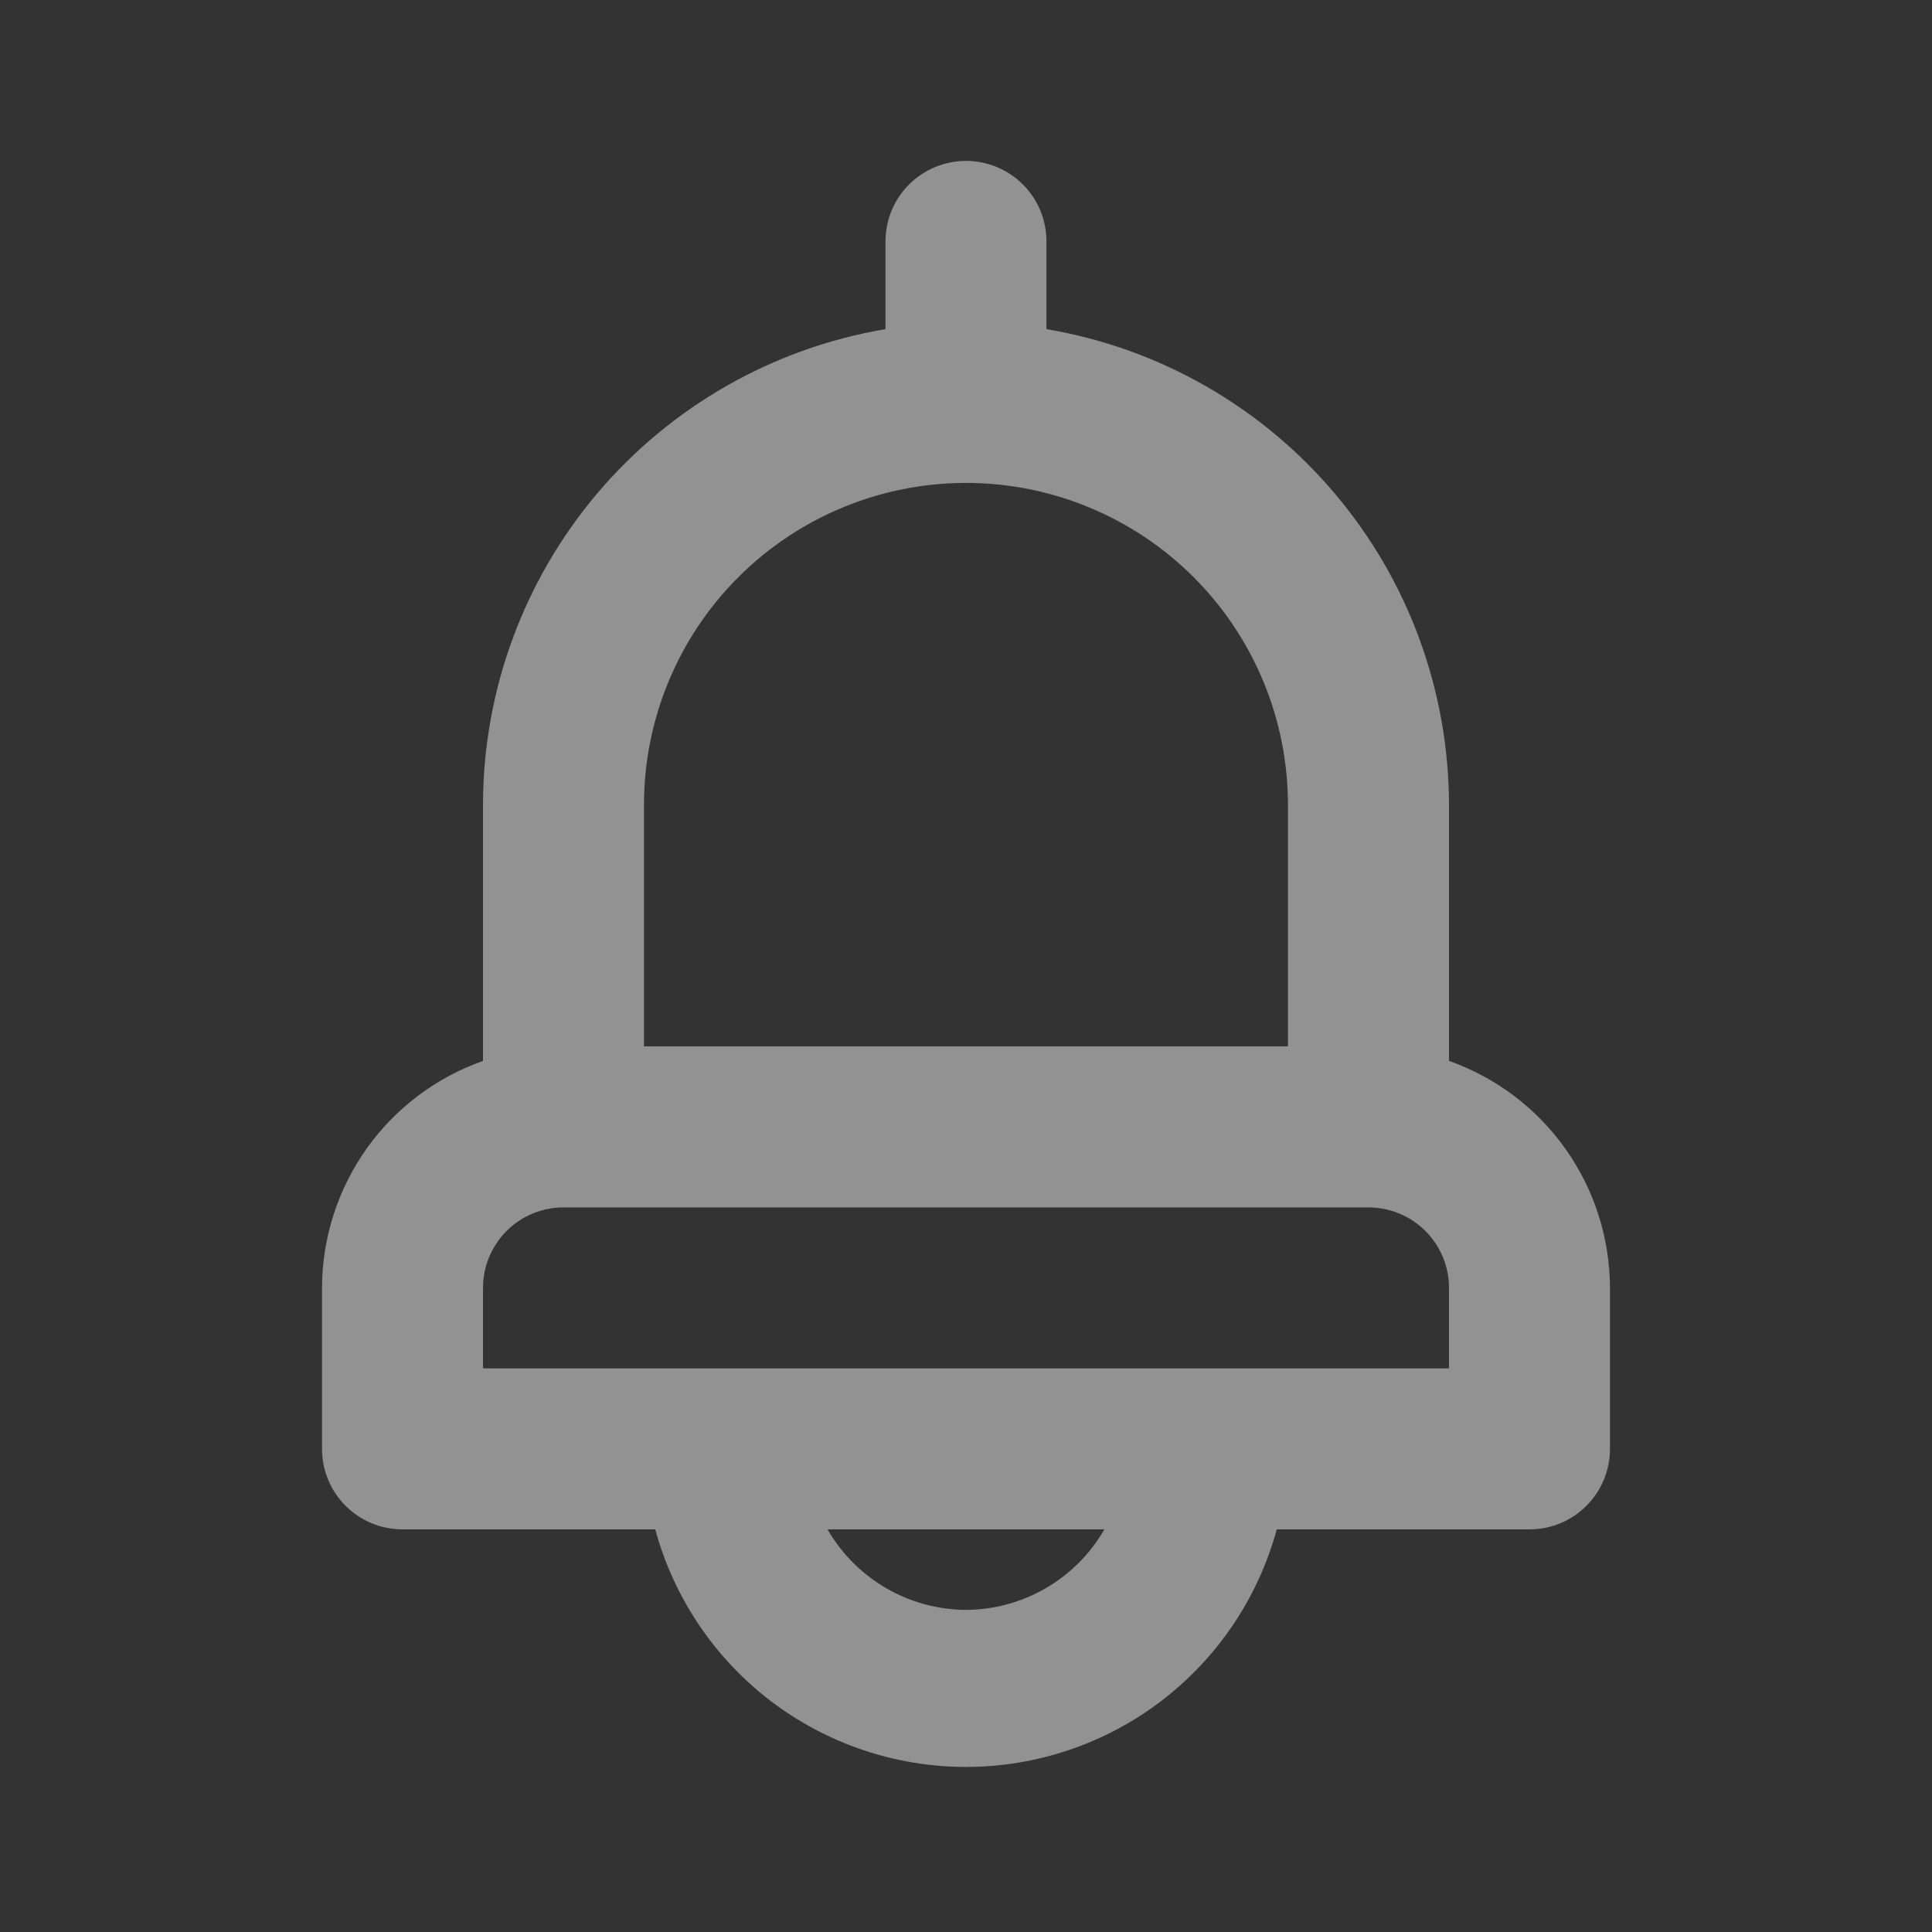 <svg width="25" height="25" viewBox="0 0 25 25" fill="none" xmlns="http://www.w3.org/2000/svg">
<rect x="0" y="0" width="25" height="25" fill="#333333" stroke="none"/>
<path opacity="0.5" d="M18.75 13.728V10.415C18.748 8.939 18.225 7.512 17.271 6.385C16.318 5.258 14.997 4.505 13.541 4.259V3.124C13.541 2.847 13.432 2.582 13.236 2.387C13.041 2.192 12.776 2.082 12.5 2.082C12.224 2.082 11.959 2.192 11.763 2.387C11.568 2.582 11.458 2.847 11.458 3.124V4.259C10.003 4.505 8.682 5.258 7.728 6.385C6.775 7.512 6.251 8.939 6.25 10.415V13.728C5.642 13.943 5.115 14.34 4.742 14.866C4.37 15.392 4.168 16.021 4.167 16.665V18.749C4.167 19.025 4.276 19.29 4.472 19.485C4.667 19.681 4.932 19.79 5.208 19.79H8.479C8.719 20.673 9.243 21.452 9.969 22.008C10.696 22.563 11.585 22.864 12.5 22.864C13.415 22.864 14.304 22.563 15.03 22.008C15.757 21.452 16.281 20.673 16.521 19.79H19.791C20.068 19.79 20.333 19.681 20.528 19.485C20.723 19.29 20.833 19.025 20.833 18.749V16.665C20.831 16.021 20.63 15.392 20.257 14.866C19.884 14.34 19.358 13.943 18.75 13.728V13.728ZM8.333 10.415C8.333 9.31 8.772 8.25 9.554 7.469C10.335 6.688 11.395 6.249 12.5 6.249C13.605 6.249 14.665 6.688 15.446 7.469C16.227 8.25 16.666 9.31 16.666 10.415V13.54H8.333V10.415ZM12.5 20.832C12.136 20.83 11.78 20.733 11.465 20.55C11.151 20.367 10.89 20.105 10.708 19.79H14.291C14.11 20.105 13.849 20.367 13.534 20.55C13.22 20.733 12.863 20.83 12.5 20.832ZM18.75 17.707H6.25V16.665C6.25 16.389 6.36 16.124 6.555 15.929C6.75 15.733 7.015 15.624 7.292 15.624H17.708C17.984 15.624 18.249 15.733 18.445 15.929C18.64 16.124 18.75 16.389 18.75 16.665V17.707Z" fill="#F2F2F2"/>
</svg>

